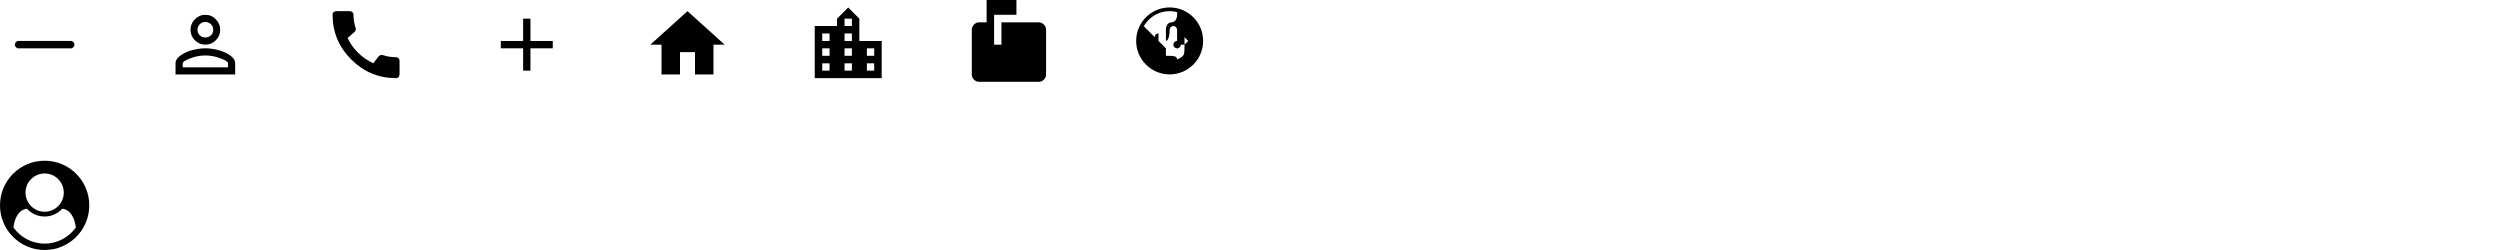 <?xml version="1.0" encoding="utf-8"?>
<!-- Generated by IcoMoon.io -->
<svg version="1.1" xmlns="http://www.w3.org/2000/svg" xmlns:xlink="http://www.w3.org/1999/xlink" width="560" height="56" viewBox="0 0 560 56">
<svg id="icon-minus" width="20" height="20" viewBox="0 0 20 20" x="0" y="0">
<path d="M4.167 10.833h11.667c0.46 0 0.833-0.373 0.833-0.833s-0.373-0.833-0.833-0.833h-11.667c-0.46 0-0.833 0.373-0.833 0.833s0.373 0.833 0.833 0.833z"></path>
</svg>
<svg id="icon-person_outline" width="20" height="20" viewBox="0 0 20 20" x="36" y="0">
<path d="M10 10.82q1.25 0 2.734 0.352t2.715 1.172 1.23 1.836v2.5h-13.359v-2.5q0-1.016 1.23-1.836t2.715-1.172 2.734-0.352zM10 3.32q1.367 0 2.344 0.996t0.977 2.363-0.977 2.344-2.344 0.977-2.344-0.977-0.977-2.344 0.977-2.363 2.344-0.996zM10 12.422q-1.719 0-3.398 0.645t-1.68 1.113v0.898h10.156v-0.898q0-0.469-1.68-1.113t-3.398-0.645zM10 4.922q-0.742 0-1.25 0.508t-0.508 1.25 0.508 1.23 1.25 0.488 1.25-0.488 0.508-1.23-0.508-1.25-1.25-0.508z"></path>
</svg>
<svg id="icon-call" width="20" height="20" viewBox="0 0 20 20" x="72" y="0">
<path d="M16.68 12.813q0.352 0 0.586 0.234t0.234 0.586v2.891q0 0.977-0.82 0.977-5.82 0-10-4.18t-4.18-10q0-0.82 0.977-0.82h2.891q0.352 0 0.586 0.234t0.234 0.586q0 1.523 0.469 2.93 0.156 0.508-0.195 0.859l-1.602 1.406q1.797 3.75 5.742 5.664l1.289-1.641q0.234-0.234 0.586-0.234 0.195 0 0.273 0.039 1.406 0.469 2.93 0.469z"></path>
</svg>
<svg id="icon-add" width="20" height="20" viewBox="0 0 20 20" x="108" y="0">
<path d="M15.82 10.82h-5v5h-1.641v-5h-5v-1.641h5v-5h1.641v5h5v1.641z"></path>
</svg>
<svg id="icon-home" width="20" height="20" viewBox="0 0 20 20" x="144" y="0">
<path d="M8.32 16.68h-4.141v-6.68h-2.5l8.32-7.5 8.32 7.5h-2.5v6.68h-4.141v-5h-3.359v5z"></path>
</svg>
<svg id="icon-location_city" width="20" height="20" viewBox="0 0 20 20" x="180" y="0">
<path d="M15.82 12.5v-1.68h-1.641v1.68h1.641zM15.82 15.82v-1.641h-1.641v1.641h1.641zM10.82 5.82v-1.641h-1.641v1.641h1.641zM10.82 9.18v-1.68h-1.641v1.68h1.641zM10.82 12.5v-1.68h-1.641v1.68h1.641zM10.82 15.82v-1.641h-1.641v1.641h1.641zM5.82 9.18v-1.68h-1.641v1.68h1.641zM5.82 12.5v-1.68h-1.641v1.68h1.641zM5.82 15.82v-1.641h-1.641v1.641h1.641zM12.5 9.18h5v8.32h-15v-11.68h5v-1.641l2.5-2.5 2.5 2.5v5z"></path>
</svg>
<svg id="icon-markunread_mailbox" width="20" height="20" viewBox="0 0 20 20" x="216" y="0">
<path d="M16.68 5q0.664 0 1.152 0.508t0.488 1.172v10q0 0.664-0.488 1.152t-1.152 0.488h-13.359q-0.664 0-1.152-0.488t-0.488-1.152v-10q0-0.664 0.488-1.172t1.152-0.508h1.68v-5h6.68v3.32h-5v6.68h1.641v-5h8.359z"></path>
</svg>
<svg id="icon-world" width="20" height="20" viewBox="0 0 20 20" x="252" y="0">
<path d="M10 1.667c-4.143 0-7.5 3.357-7.5 7.5s3.357 7.5 7.5 7.5 7.5-3.357 7.5-7.5-3.357-7.5-7.5-7.5zM11.667 3.333c0 0.833-0.417 1.667-1.25 1.667s-1.25 0.833-1.25 1.667 0 2.5 0 2.5 0.833 0 0.833-2.5c0-0.461 0.373-0.833 0.833-0.833s0.833 0.372 0.833 0.833v2.5c-0.46 0-0.833 0.373-0.833 0.833s0.373 0.833 0.833 0.833c0.461 0 0.833-0.373 0.833-0.833h0.833v-1.667l0.833 0.833-0.833 0.833c0 2.5 0 2.5-1.667 3.333 0-0.833-0.833-0.833-2.5-0.833v-1.667l-1.667-1.667v-1.667c-0.833 0-0.833 0.833-0.833 0.833l-2.459-2.459c0.092-0.16 0.188-0.318 0.292-0.47l0.436-0.565c1.223-1.43 3.037-2.339 5.065-2.339 0.576 0 1.133 0.082 1.667 0.218v0.615z"></path>
</svg>
<svg id="icon-user-circle" width="20" height="20" viewBox="0 0 20 20" x="0" y="36">
<path d="M16.998 14.944c-0.29-2.087-1.138-3.94-3.036-4.196-0.982 1.071-2.4 1.752-3.962 1.752s-2.98-0.681-3.962-1.752c-1.897 0.257-2.746 2.109-3.036 4.196 1.551 2.188 4.107 3.627 6.998 3.627s5.446-1.44 6.998-3.627zM14.286 7.143c0-2.366-1.92-4.286-4.286-4.286s-4.286 1.92-4.286 4.286 1.92 4.286 4.286 4.286 4.286-1.92 4.286-4.286zM20 10c0 5.502-4.464 10-10 10-5.525 0-10-4.487-10-10 0-5.525 4.475-10 10-10s10 4.475 10 10z"></path>
</svg>
</svg>
